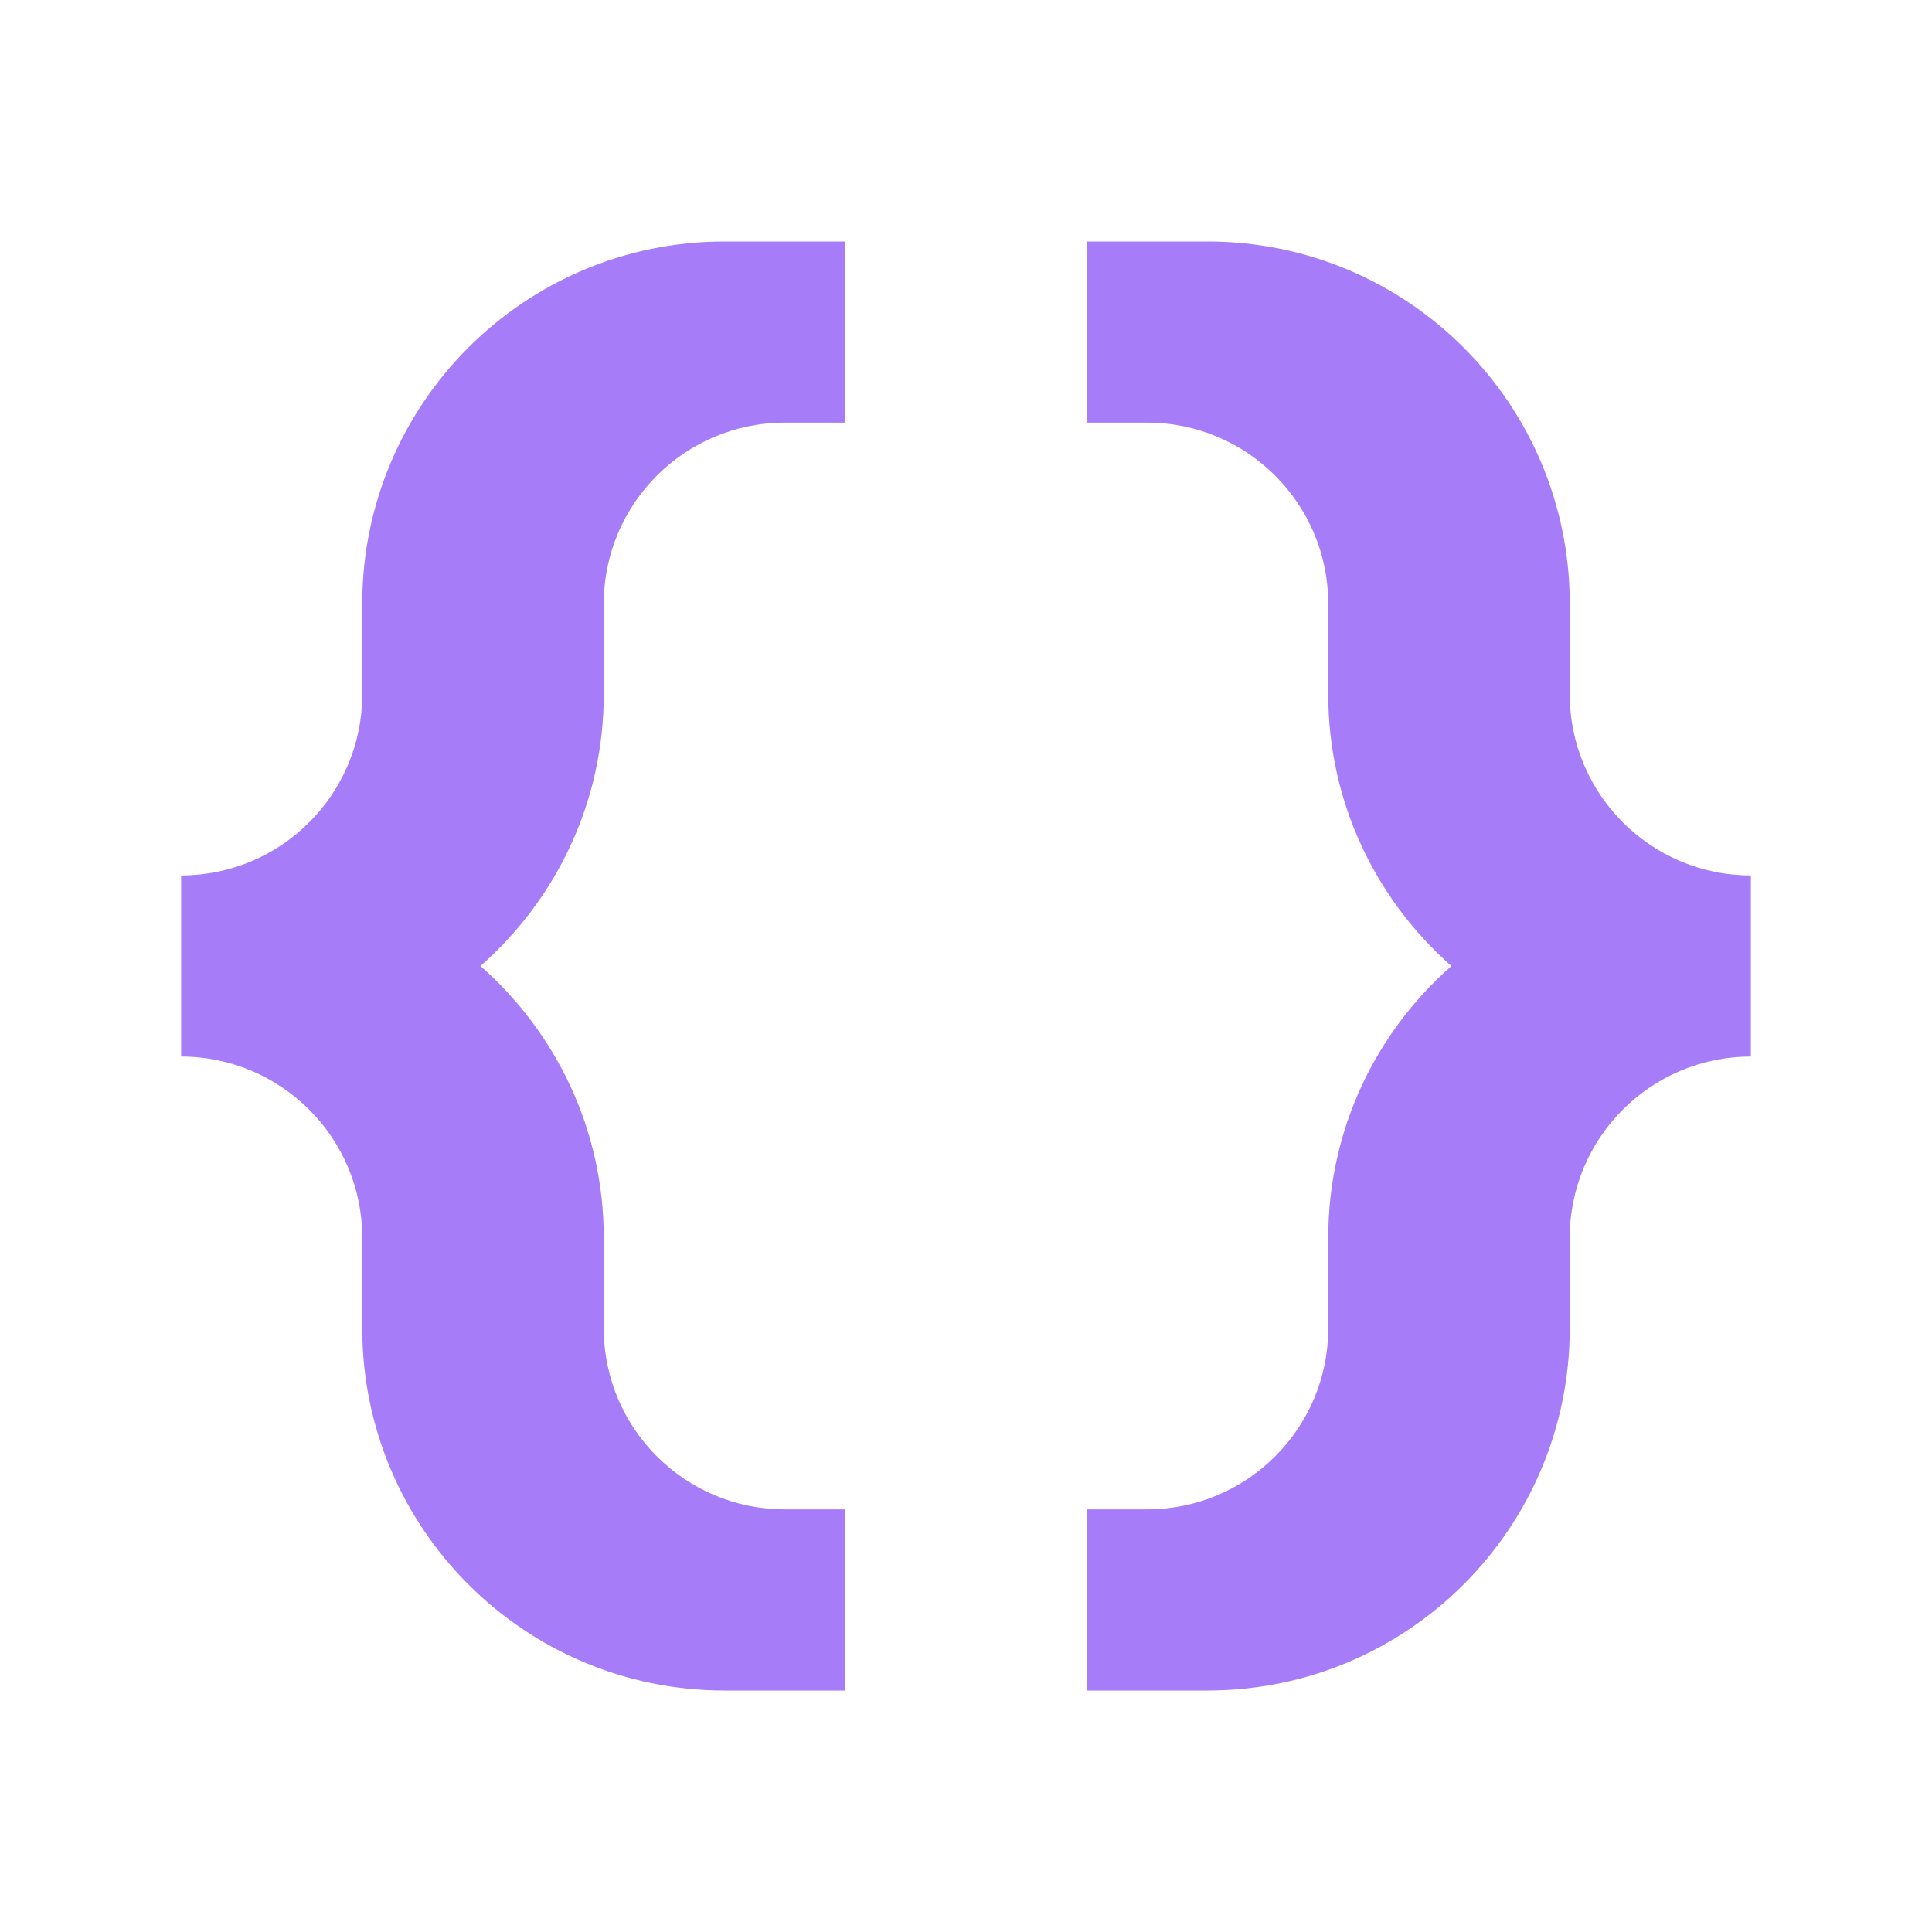 <svg width="16" height="16" viewBox="0 0 16 16" fill="none" xmlns="http://www.w3.org/2000/svg">
<path d="M7 3.5H6.5C5.672 3.5 5 4.172 5 5V5.75C5 6.647 4.604 7.45 3.979 8C4.604 8.55 5 9.353 5 10.25V11C5 11.828 5.672 12.5 6.5 12.5H7V14H6C4.343 14 3 12.657 3 11V10.25C3 9.422 2.328 8.75 1.5 8.75V7.25C2.328 7.25 3 6.578 3 5.75V5C3 3.343 4.343 2 6 2H7V3.5ZM10 2C11.657 2 13 3.343 13 5V5.75C13 6.578 13.672 7.25 14.5 7.25V8.75C13.672 8.75 13 9.422 13 10.25V11C13 12.657 11.657 14 10 14H9V12.5H9.5C10.328 12.5 11 11.828 11 11V10.25C11 9.353 11.395 8.55 12.02 8C11.395 7.45 11 6.647 11 5.75V5C11 4.172 10.328 3.5 9.5 3.5H9V2H10Z" fill="#A67CF8"/>
</svg>
